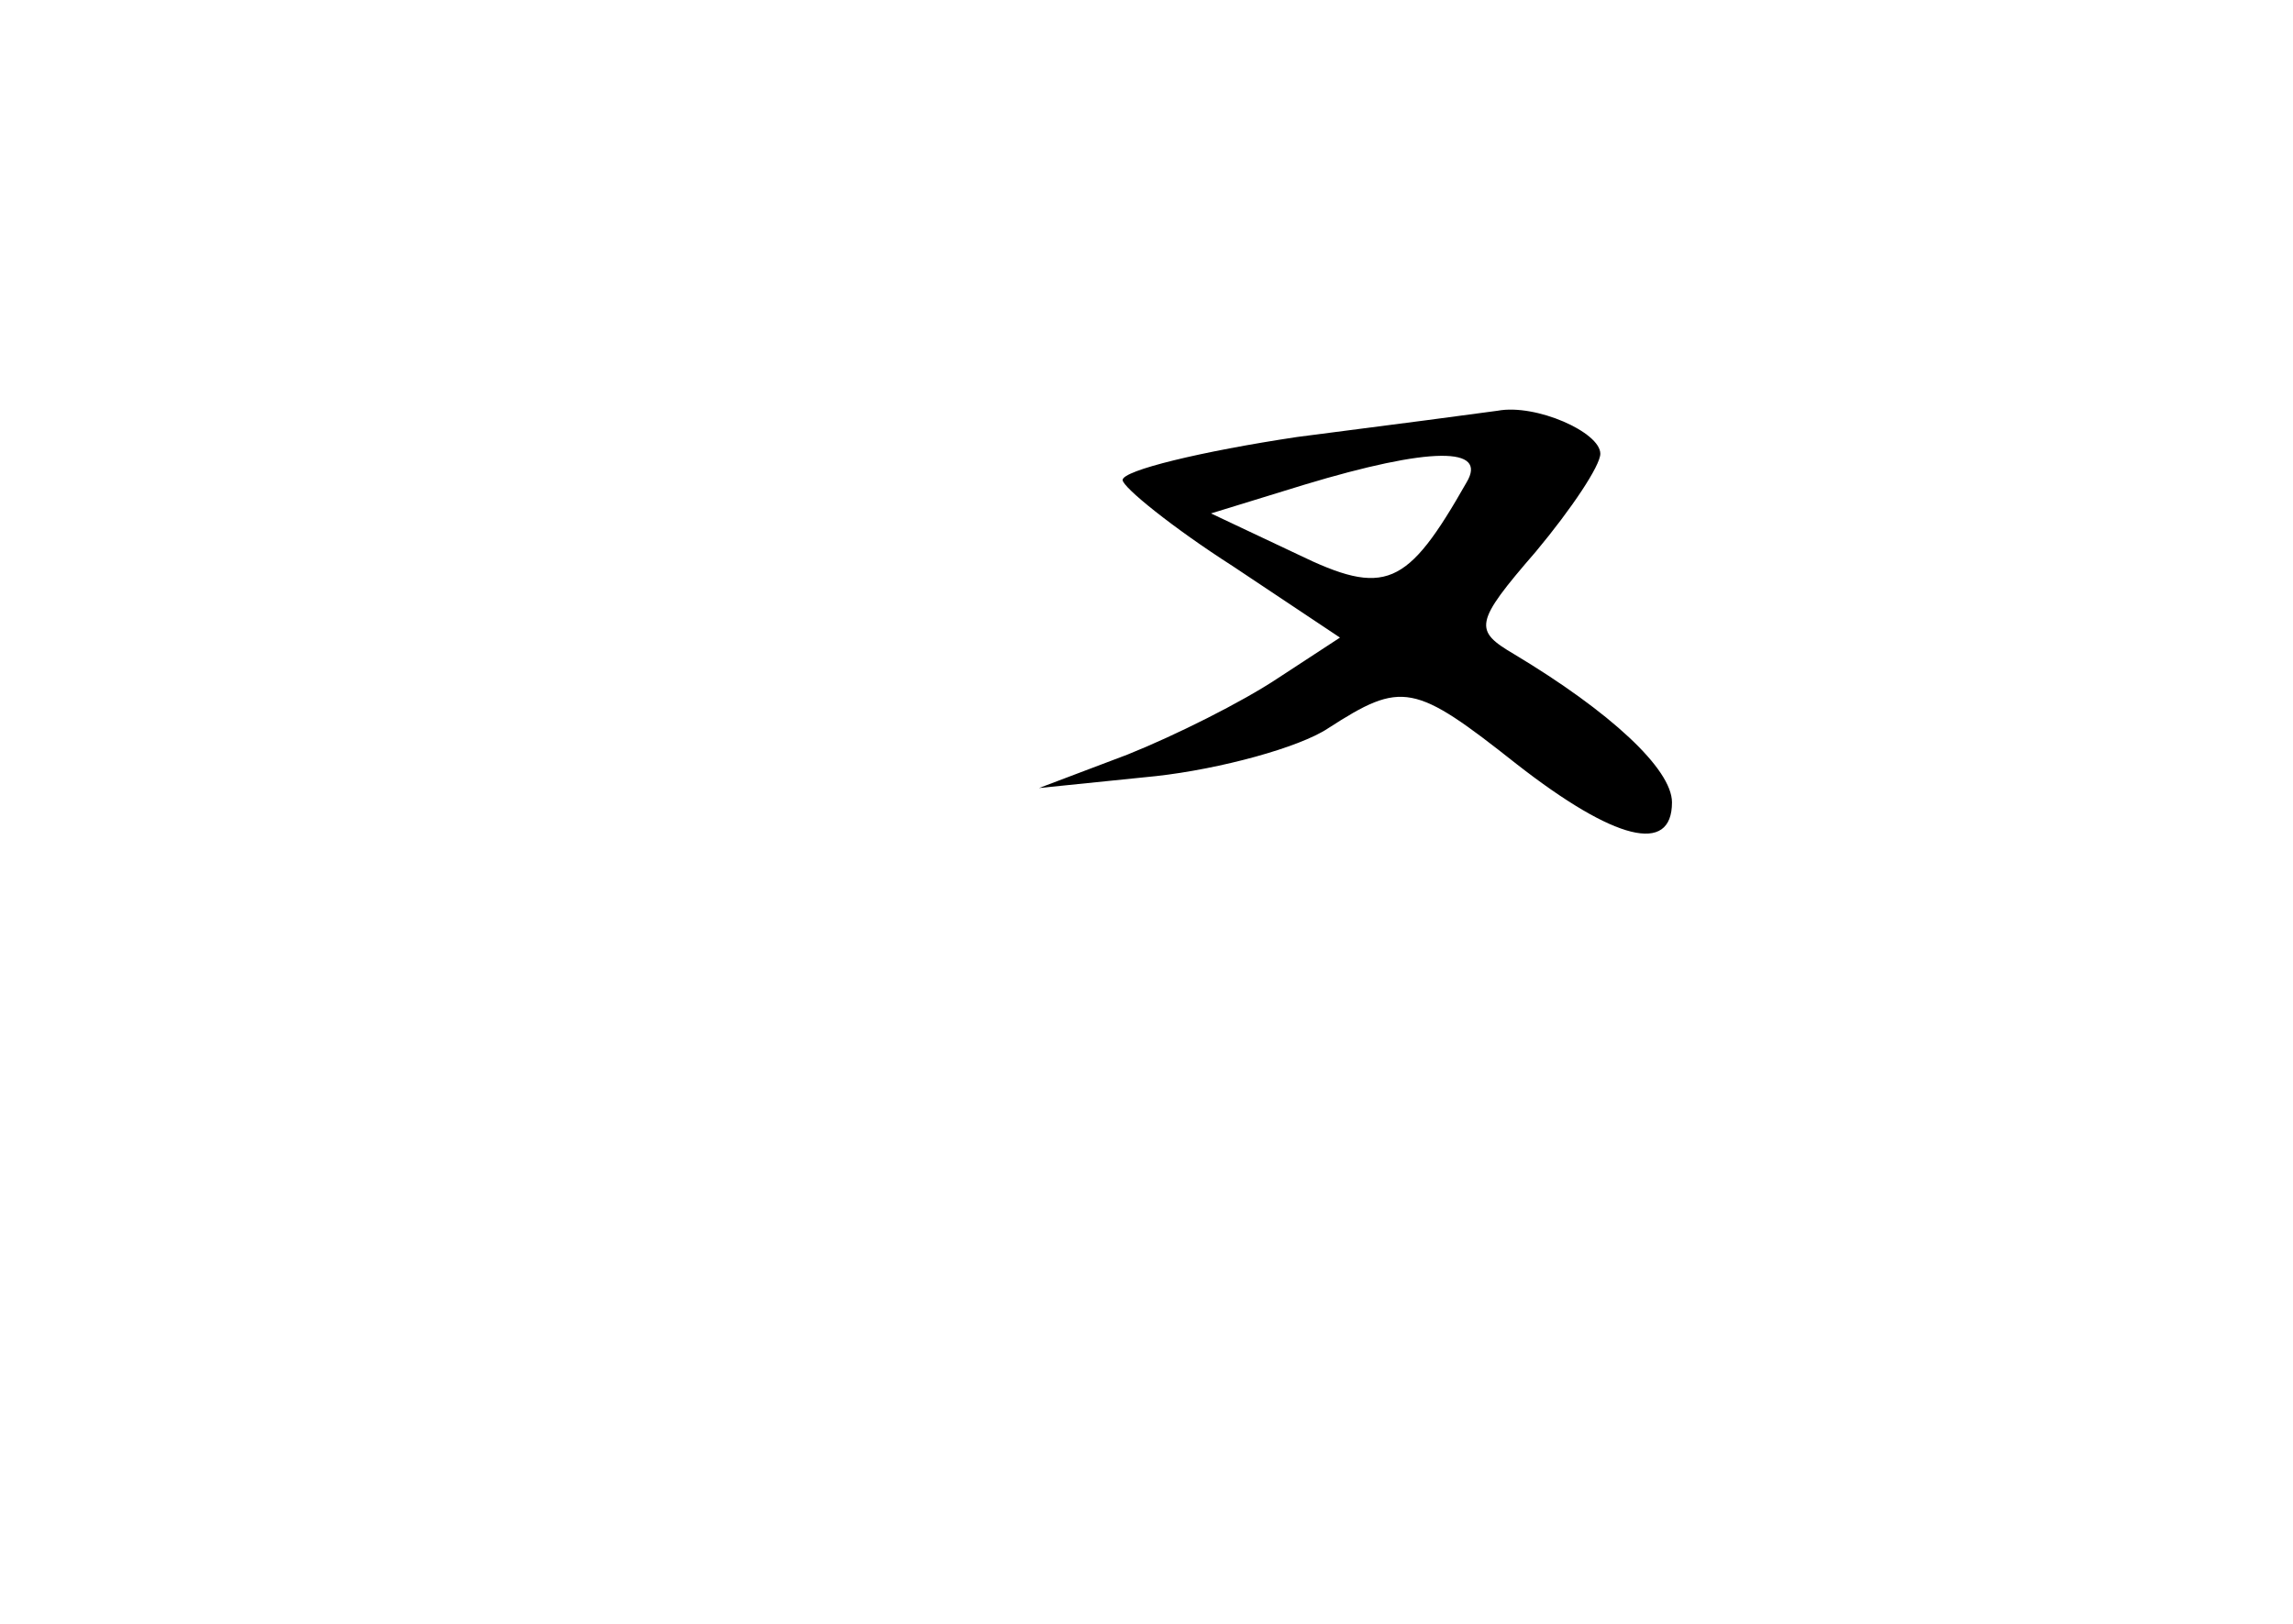 <?xml version="1.0" standalone="no"?>
<!DOCTYPE svg PUBLIC "-//W3C//DTD SVG 20010904//EN"
 "http://www.w3.org/TR/2001/REC-SVG-20010904/DTD/svg10.dtd">
<svg version="1.0" xmlns="http://www.w3.org/2000/svg"
 width="96pt" height="68pt" viewBox="0 0 96 68"
 preserveAspectRatio="xMidYMid meet">
<g transform="translate(0,68) scale(0.1,-0.1)"
fill="#000000" stroke="none">
<path d="M543 497 c-40 -6 -73 -14 -73 -18 0 -3 21 -20 46 -36 l45 -30 -26
-17 c-15 -10 -43 -24 -63 -32 l-37 -14 49 5 c27 3 60 12 72 20 31 20 36 19 79
-15 41 -32 65 -38 65 -16 0 14 -26 38 -66 62 -17 10 -17 13 9 43 15 18 27 36
27 41 0 9 -27 21 -43 18 -7 -1 -45 -6 -84 -11z m71 -19 c-25 -44 -34 -48 -71
-30 l-36 17 39 12 c53 16 77 16 68 1z"/>
</g>
</svg>
